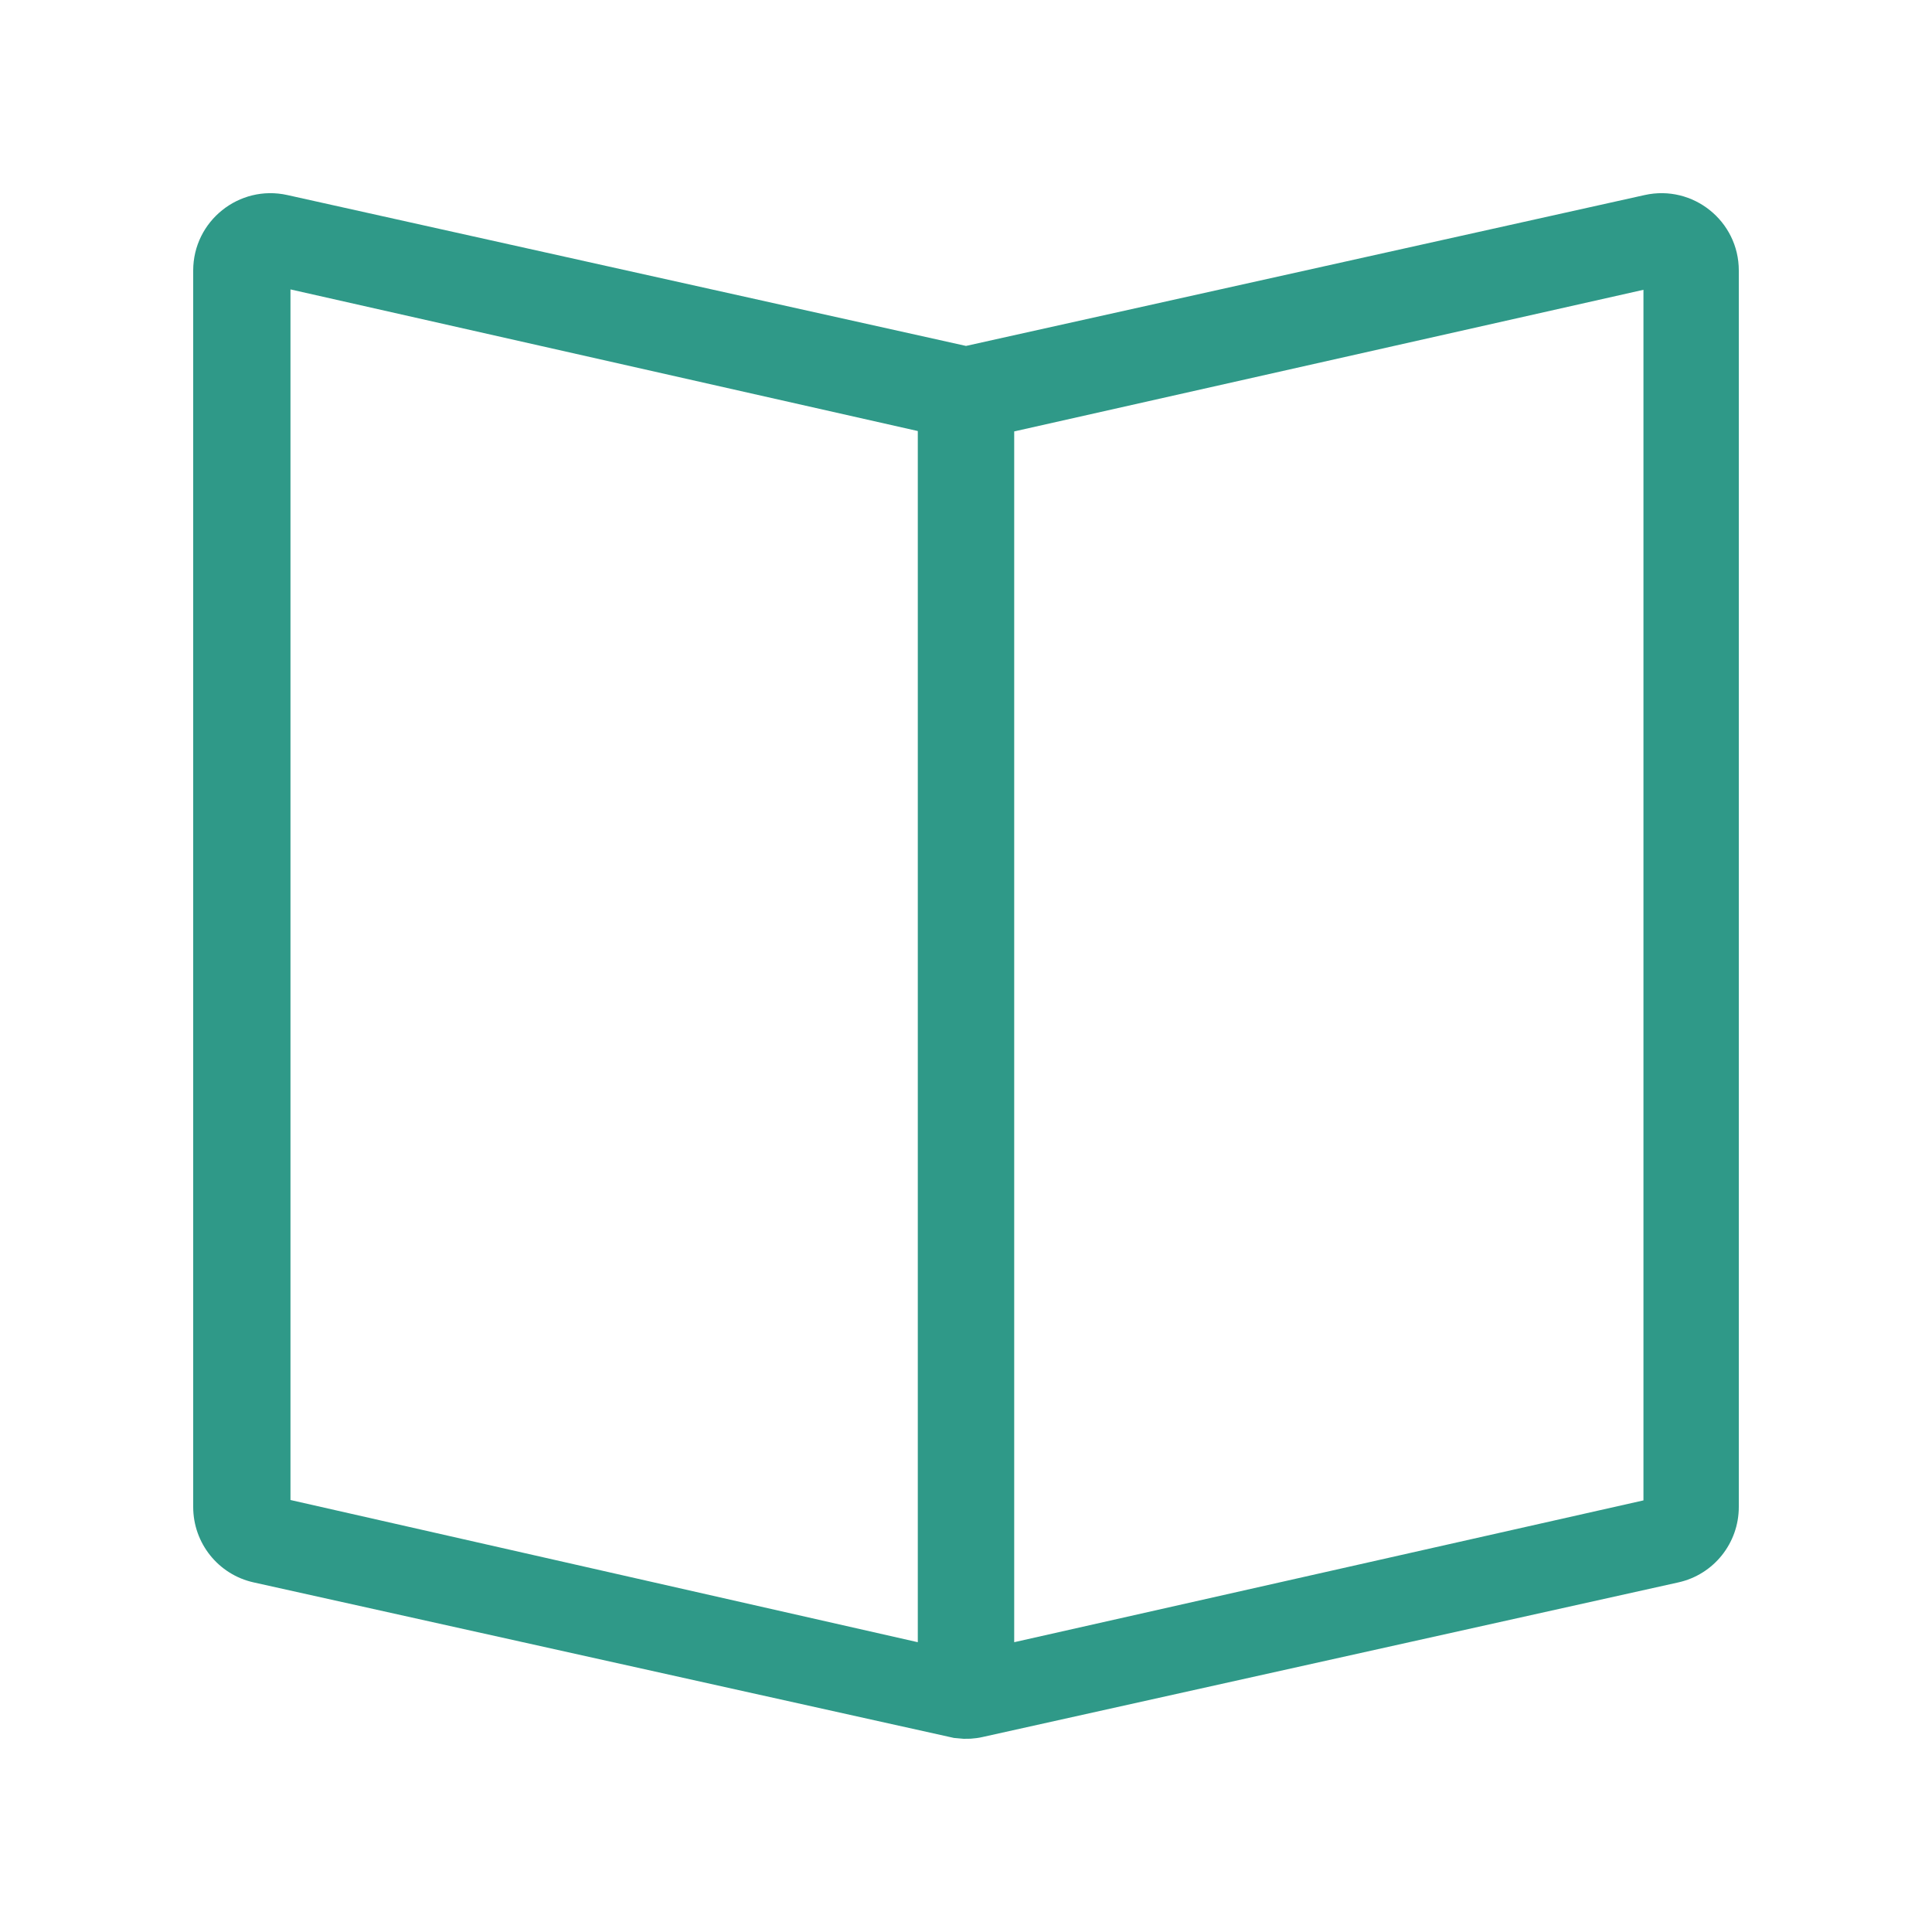<?xml version="1.0" encoding="UTF-8"?>
<svg width="20px" height="20px" viewBox="0 0 20 20" version="1.1" xmlns="http://www.w3.org/2000/svg" xmlns:xlink="http://www.w3.org/1999/xlink">
    <!-- Generator: Sketch 62 (91390) - https://sketch.com -->
    <title>02 - icon/tutorial</title>
    <desc>Created with Sketch.</desc>
    <g id="02---icon/tutorial" stroke="none" stroke-width="1" fill="none" fill-rule="evenodd">
        <path d="M18,2.8 L18,15.6 C18,15.975 17.74,16.3 17.374,16.381 L10.174,17.981 C10.131,17.991 10.09,17.996 10.048,17.999 L9.976,18 L9.875,17.991 L2.626,16.381 C2.26,16.3 2,15.975 2,15.6 L2,2.8 C2,2.289 2.474,1.908 2.974,2.019 L10,3.581 L17.026,2.019 C17.526,1.908 18,2.289 18,2.8 Z M3.007,2.996 L3.007,15.528 L9.501,17 L9.501,4.462 L3.007,2.996 Z M17.013,3 L17.013,15.532 L10.499,17 L10.499,4.466 L17.013,3 Z" id="Shape" fill="#2F9988"></path>
    </g>
</svg>
